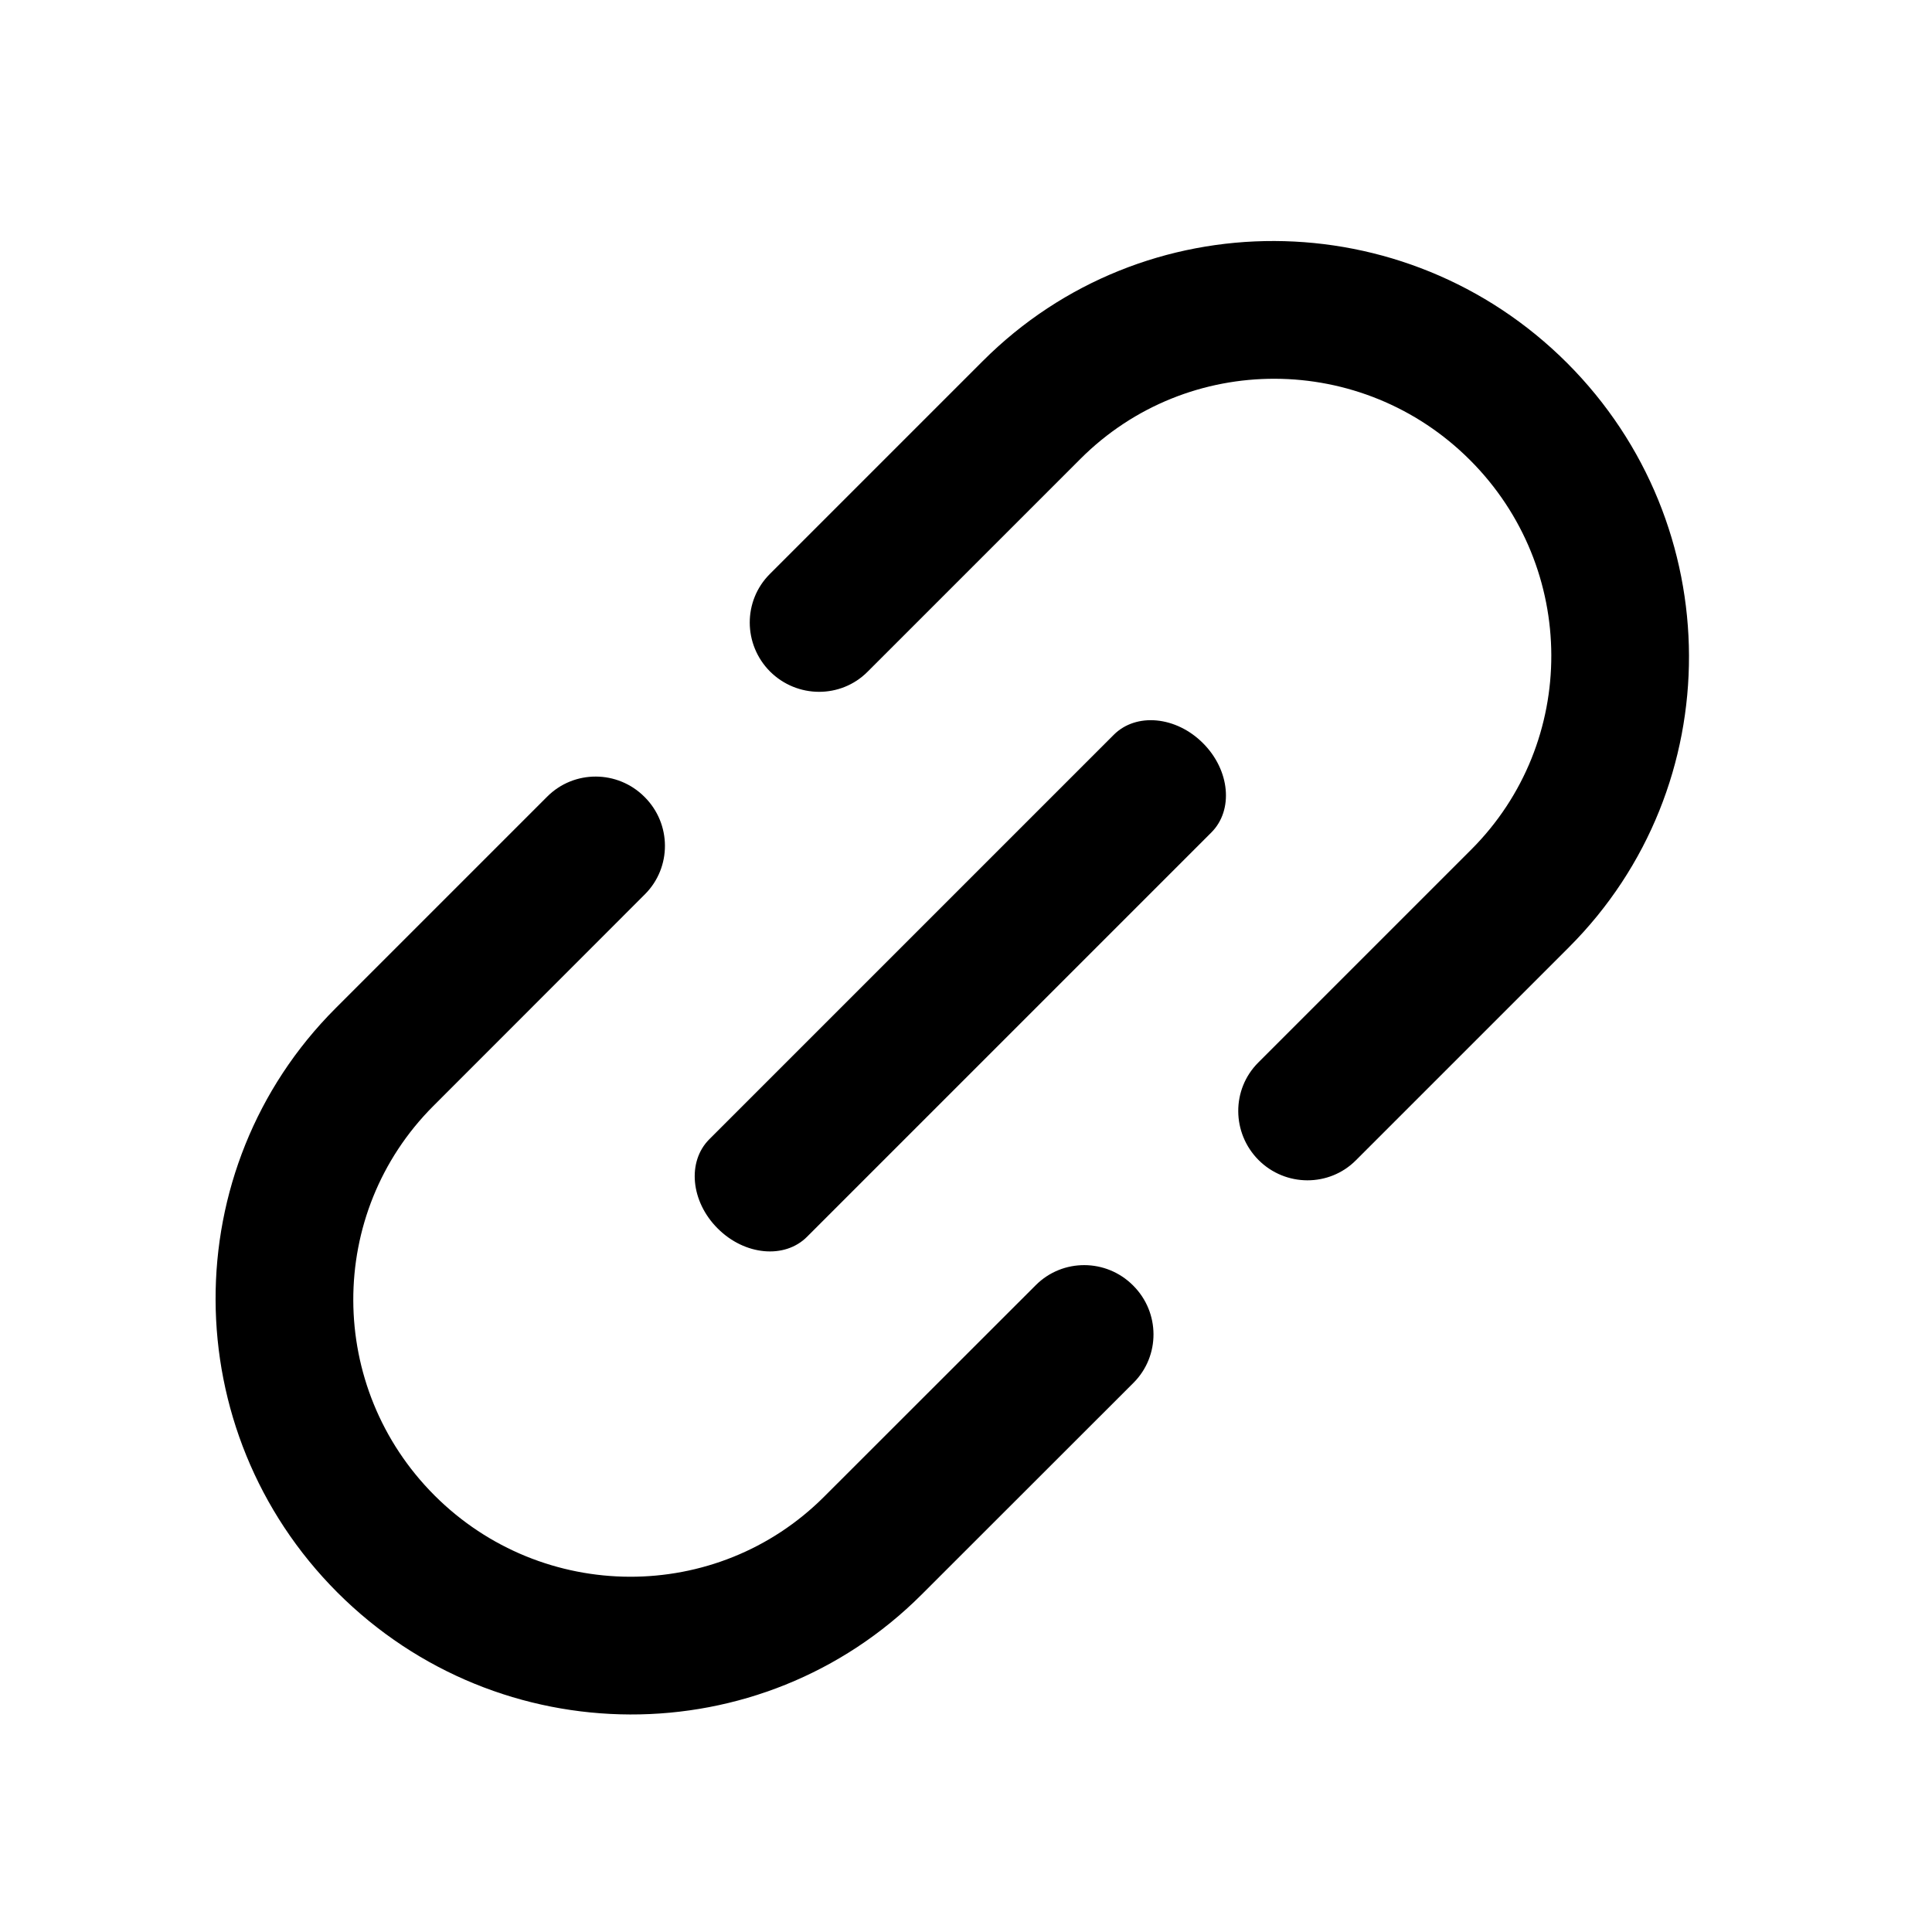 <svg width="16" height="16" viewBox="0 0 16 16" fill="none" xmlns="http://www.w3.org/2000/svg">
<path fill-rule="evenodd" clip-rule="evenodd" d="M7.184 5.564L8.948 3.8C9.836 2.912 11.28 2.916 12.174 3.81C13.068 4.704 13.072 6.148 12.184 7.036L10.42 8.8C10.198 9.022 10.2 9.383 10.423 9.607C10.646 9.83 11.008 9.831 11.229 9.609L12.993 7.845C14.325 6.513 14.318 4.347 12.978 3.006C11.637 1.666 9.47 1.658 8.139 2.99L6.375 4.754C6.153 4.976 6.154 5.337 6.377 5.561C6.601 5.784 6.962 5.786 7.184 5.564ZM8.578 10.643L6.825 12.395C5.937 13.283 4.493 13.278 3.599 12.385C2.705 11.491 2.701 10.047 3.589 9.159L5.341 7.406C5.563 7.184 5.562 6.823 5.338 6.6C5.115 6.376 4.754 6.375 4.532 6.597L2.779 8.35C1.448 9.681 1.455 11.848 2.795 13.189C4.136 14.529 6.303 14.536 7.634 13.204L9.387 11.452C9.609 11.23 9.608 10.869 9.384 10.646C9.161 10.422 8.8 10.421 8.578 10.643ZM10.032 6.894L6.683 10.243C6.498 10.428 6.167 10.397 5.944 10.174C5.72 9.951 5.689 9.62 5.874 9.435L9.224 6.085C9.409 5.9 9.74 5.931 9.963 6.155C10.186 6.378 10.217 6.709 10.032 6.894Z" fill="black"/>
</svg>
